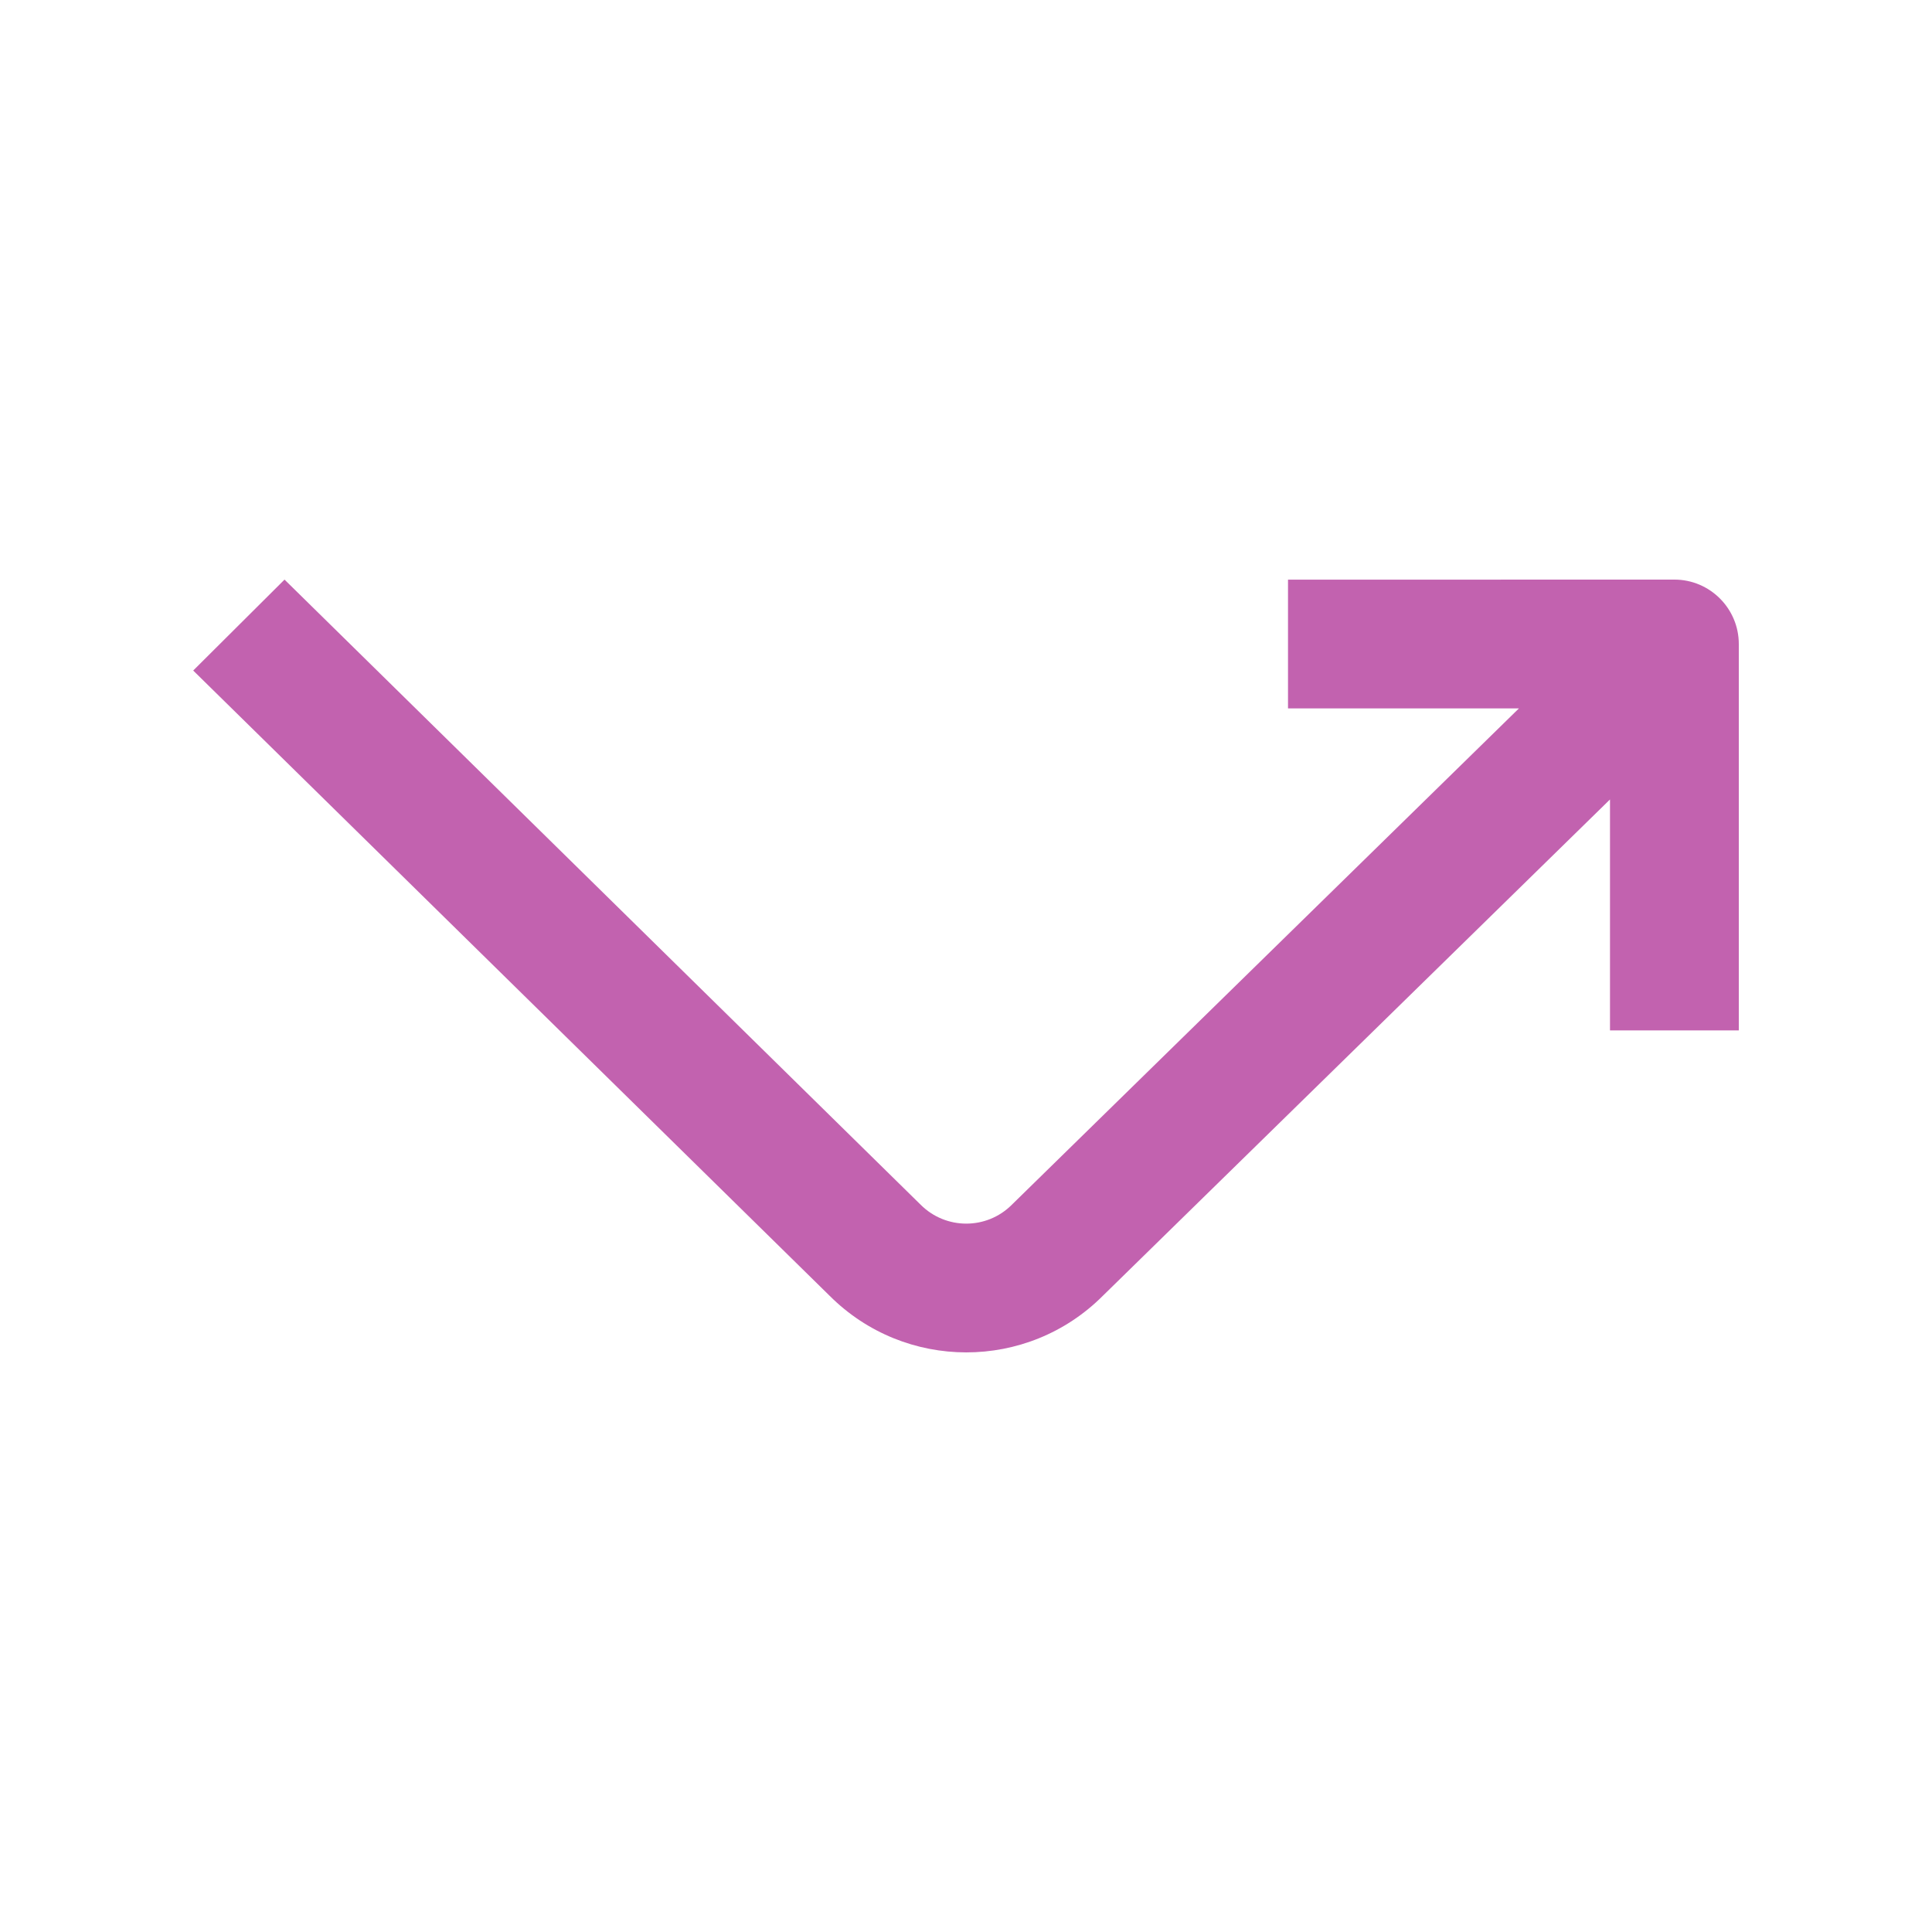 <?xml version="1.0" encoding="utf-8"?>
<!-- Generator: Adobe Illustrator 16.0.0, SVG Export Plug-In . SVG Version: 6.00 Build 0)  -->
<!DOCTYPE svg PUBLIC "-//W3C//DTD SVG 1.0//EN" "http://www.w3.org/TR/2001/REC-SVG-20010904/DTD/svg10.dtd">
<svg fill="#C262AF" version="1.0" id="Layer_1"
	xmlns="http://www.w3.org/2000/svg"
	xmlns:xlink="http://www.w3.org/1999/xlink" x="0px" y="0px" width="100px" height="100px" viewBox="0 0 100 100" enable-background="new 0 0 100 100" xml:space="preserve">
	<path d="M14.727,30L10,34.707L42.942,67.07c3.906,3.902,10.234,3.91,14.141,0l26.25-25.69v11.954H90v-20
	C90,31.498,88.506,30,86.667,30l-20,0.003v6.663H78.62L52.37,62.359c-1.303,1.303-3.412,1.299-4.714,0L14.727,30z"/>
</svg>
